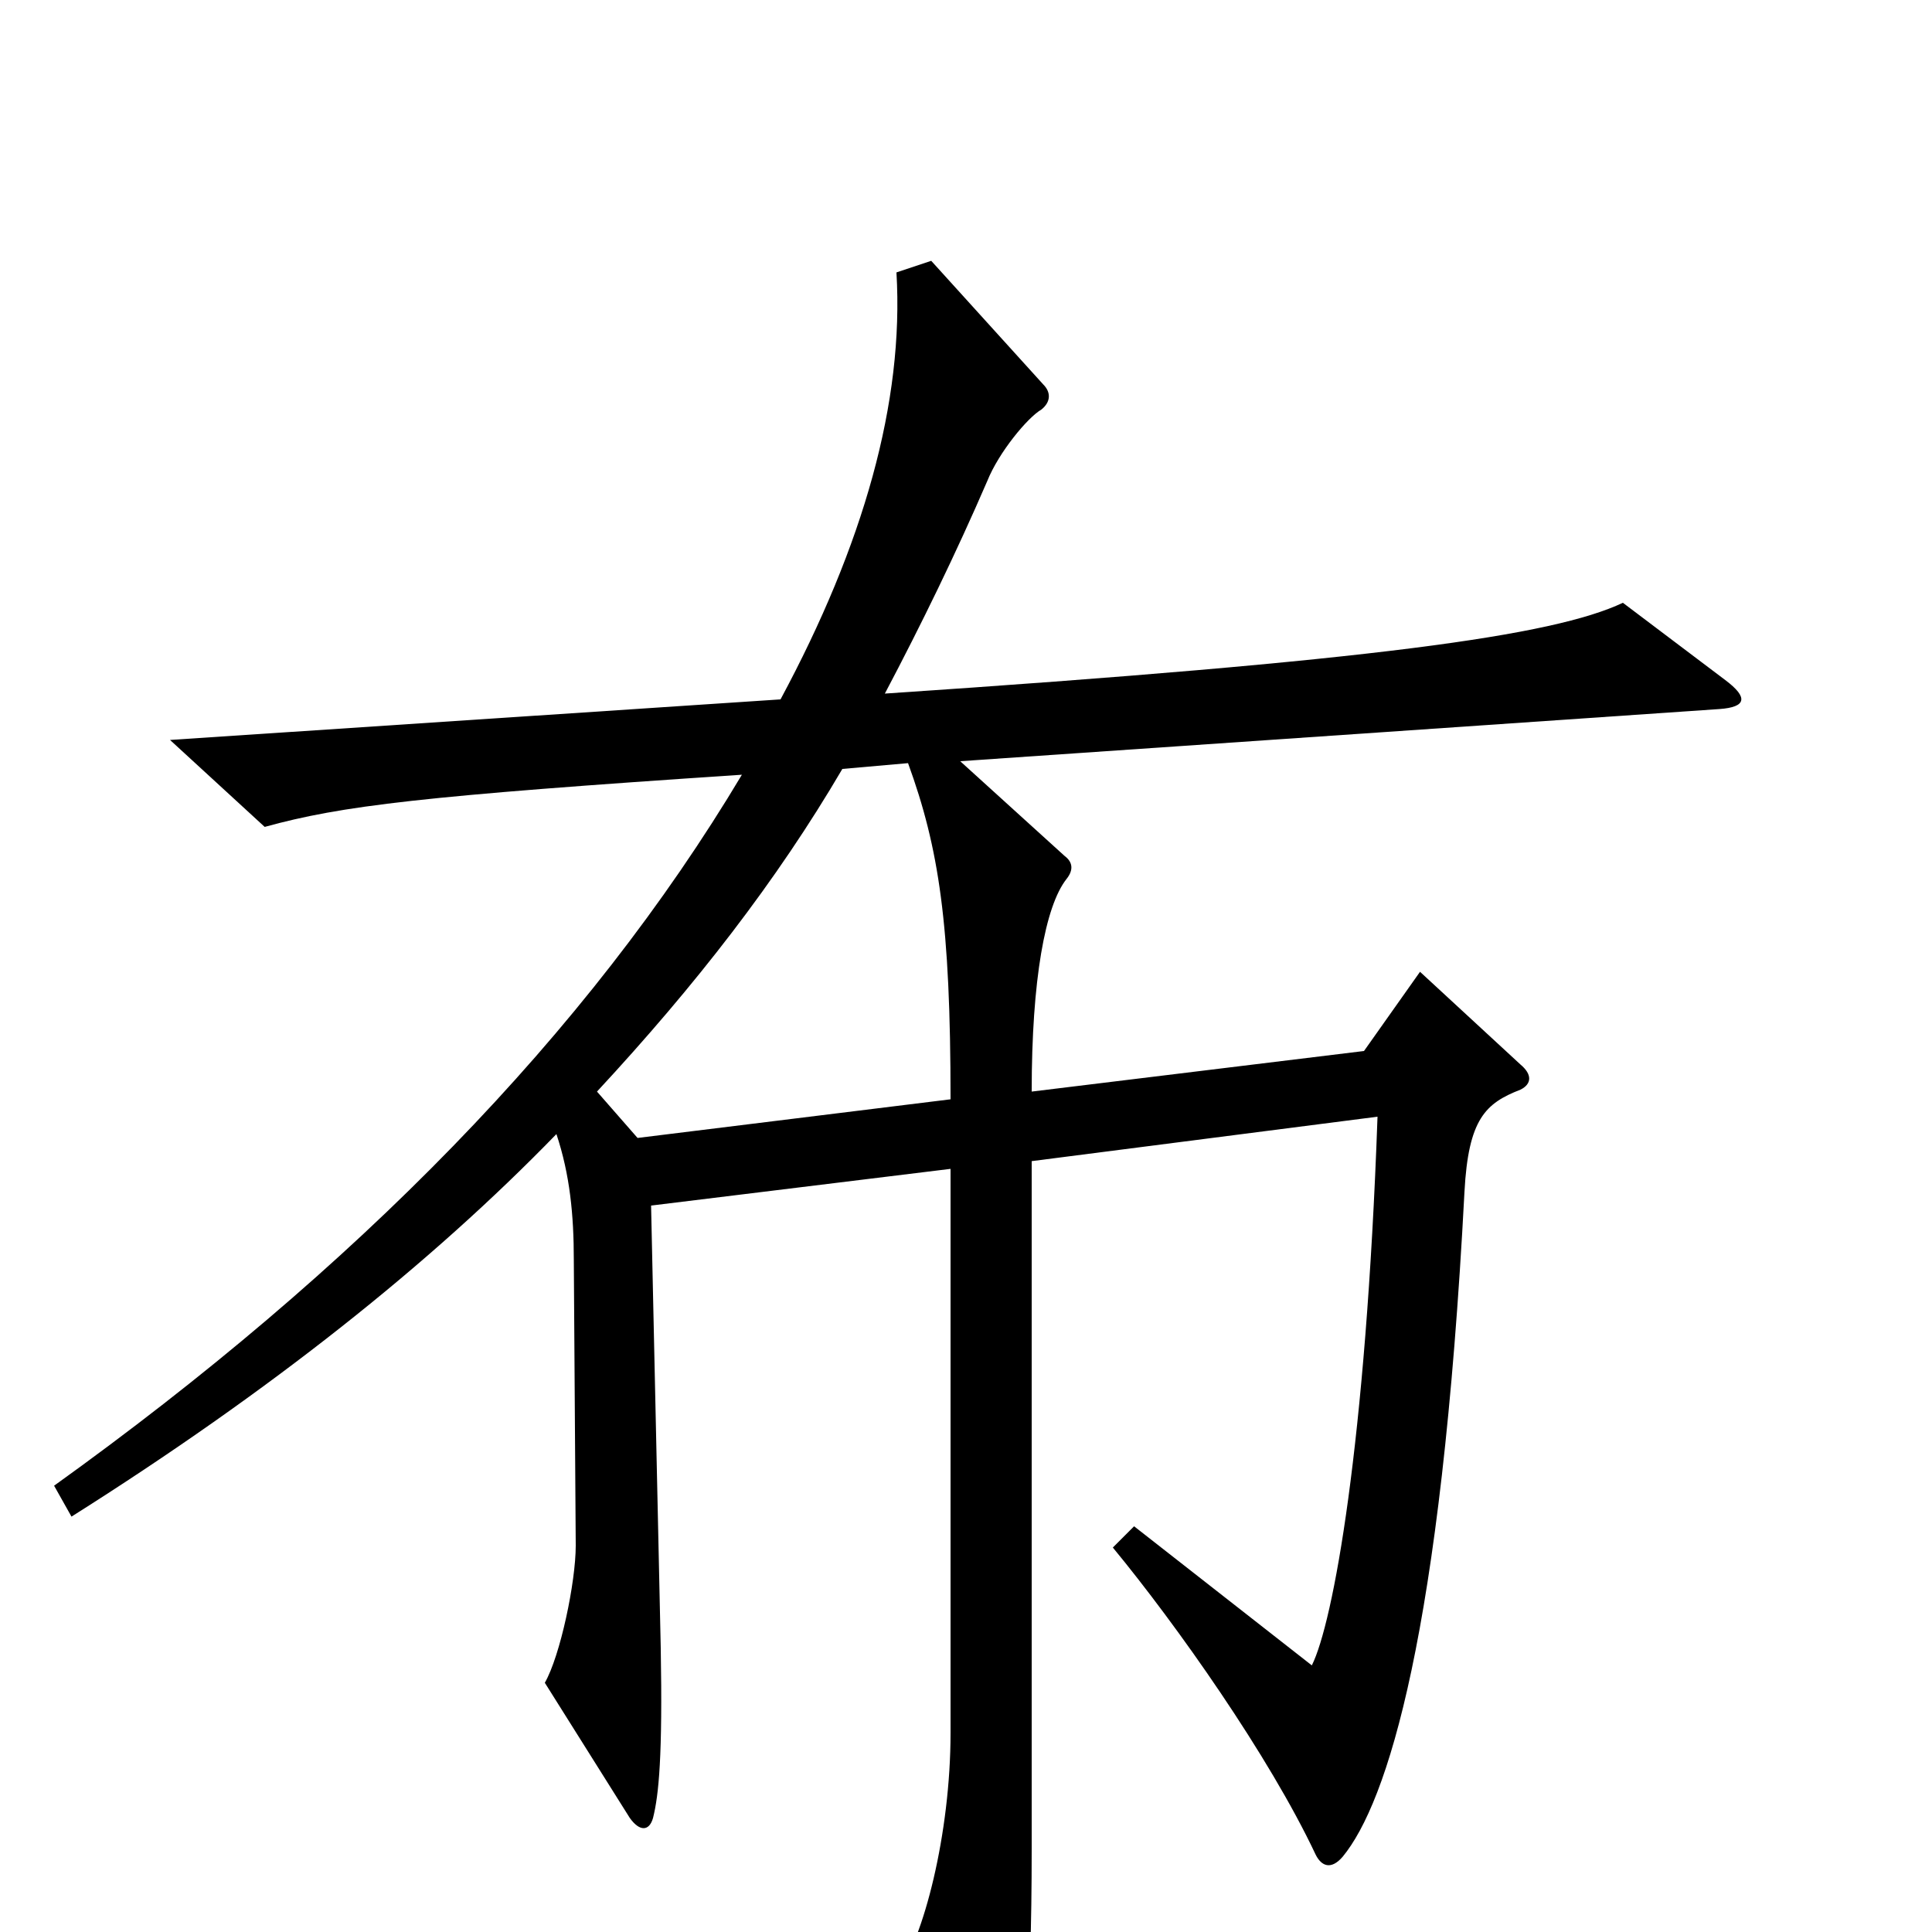 <svg xmlns="http://www.w3.org/2000/svg" viewBox="0 -1000 1000 1000">
	<path fill="#000000" d="M893 -648L840 -688C804 -671 712 -658 458 -641C477 -677 495 -714 511 -751C517 -766 532 -784 539 -788C544 -792 544 -797 540 -801L482 -865L464 -859C468 -792 447 -718 404 -638L88 -617L137 -572C177 -583 218 -588 384 -599C304 -465 184 -343 28 -231L37 -215C140 -280 223 -346 288 -413C295 -392 297 -371 297 -348L298 -200C298 -181 290 -143 282 -129L326 -59C331 -52 336 -52 338 -59C341 -71 343 -91 342 -147L337 -376L492 -395V-103C492 -51 478 4 464 22L507 104C511 111 517 111 520 104C530 79 534 39 534 -43V-399L713 -422C707 -252 690 -160 679 -138L587 -210L576 -199C609 -159 657 -91 681 -40C684 -34 689 -32 695 -39C718 -67 746 -154 758 -383C760 -421 769 -429 787 -436C793 -439 793 -444 787 -449L735 -497L706 -456L534 -435C534 -493 541 -531 552 -545C556 -550 555 -554 551 -557L497 -606L890 -633C904 -634 905 -639 893 -648ZM492 -431L330 -411L309 -435C360 -490 402 -544 436 -602L470 -605C486 -561 492 -522 492 -431Z"/>
</svg>